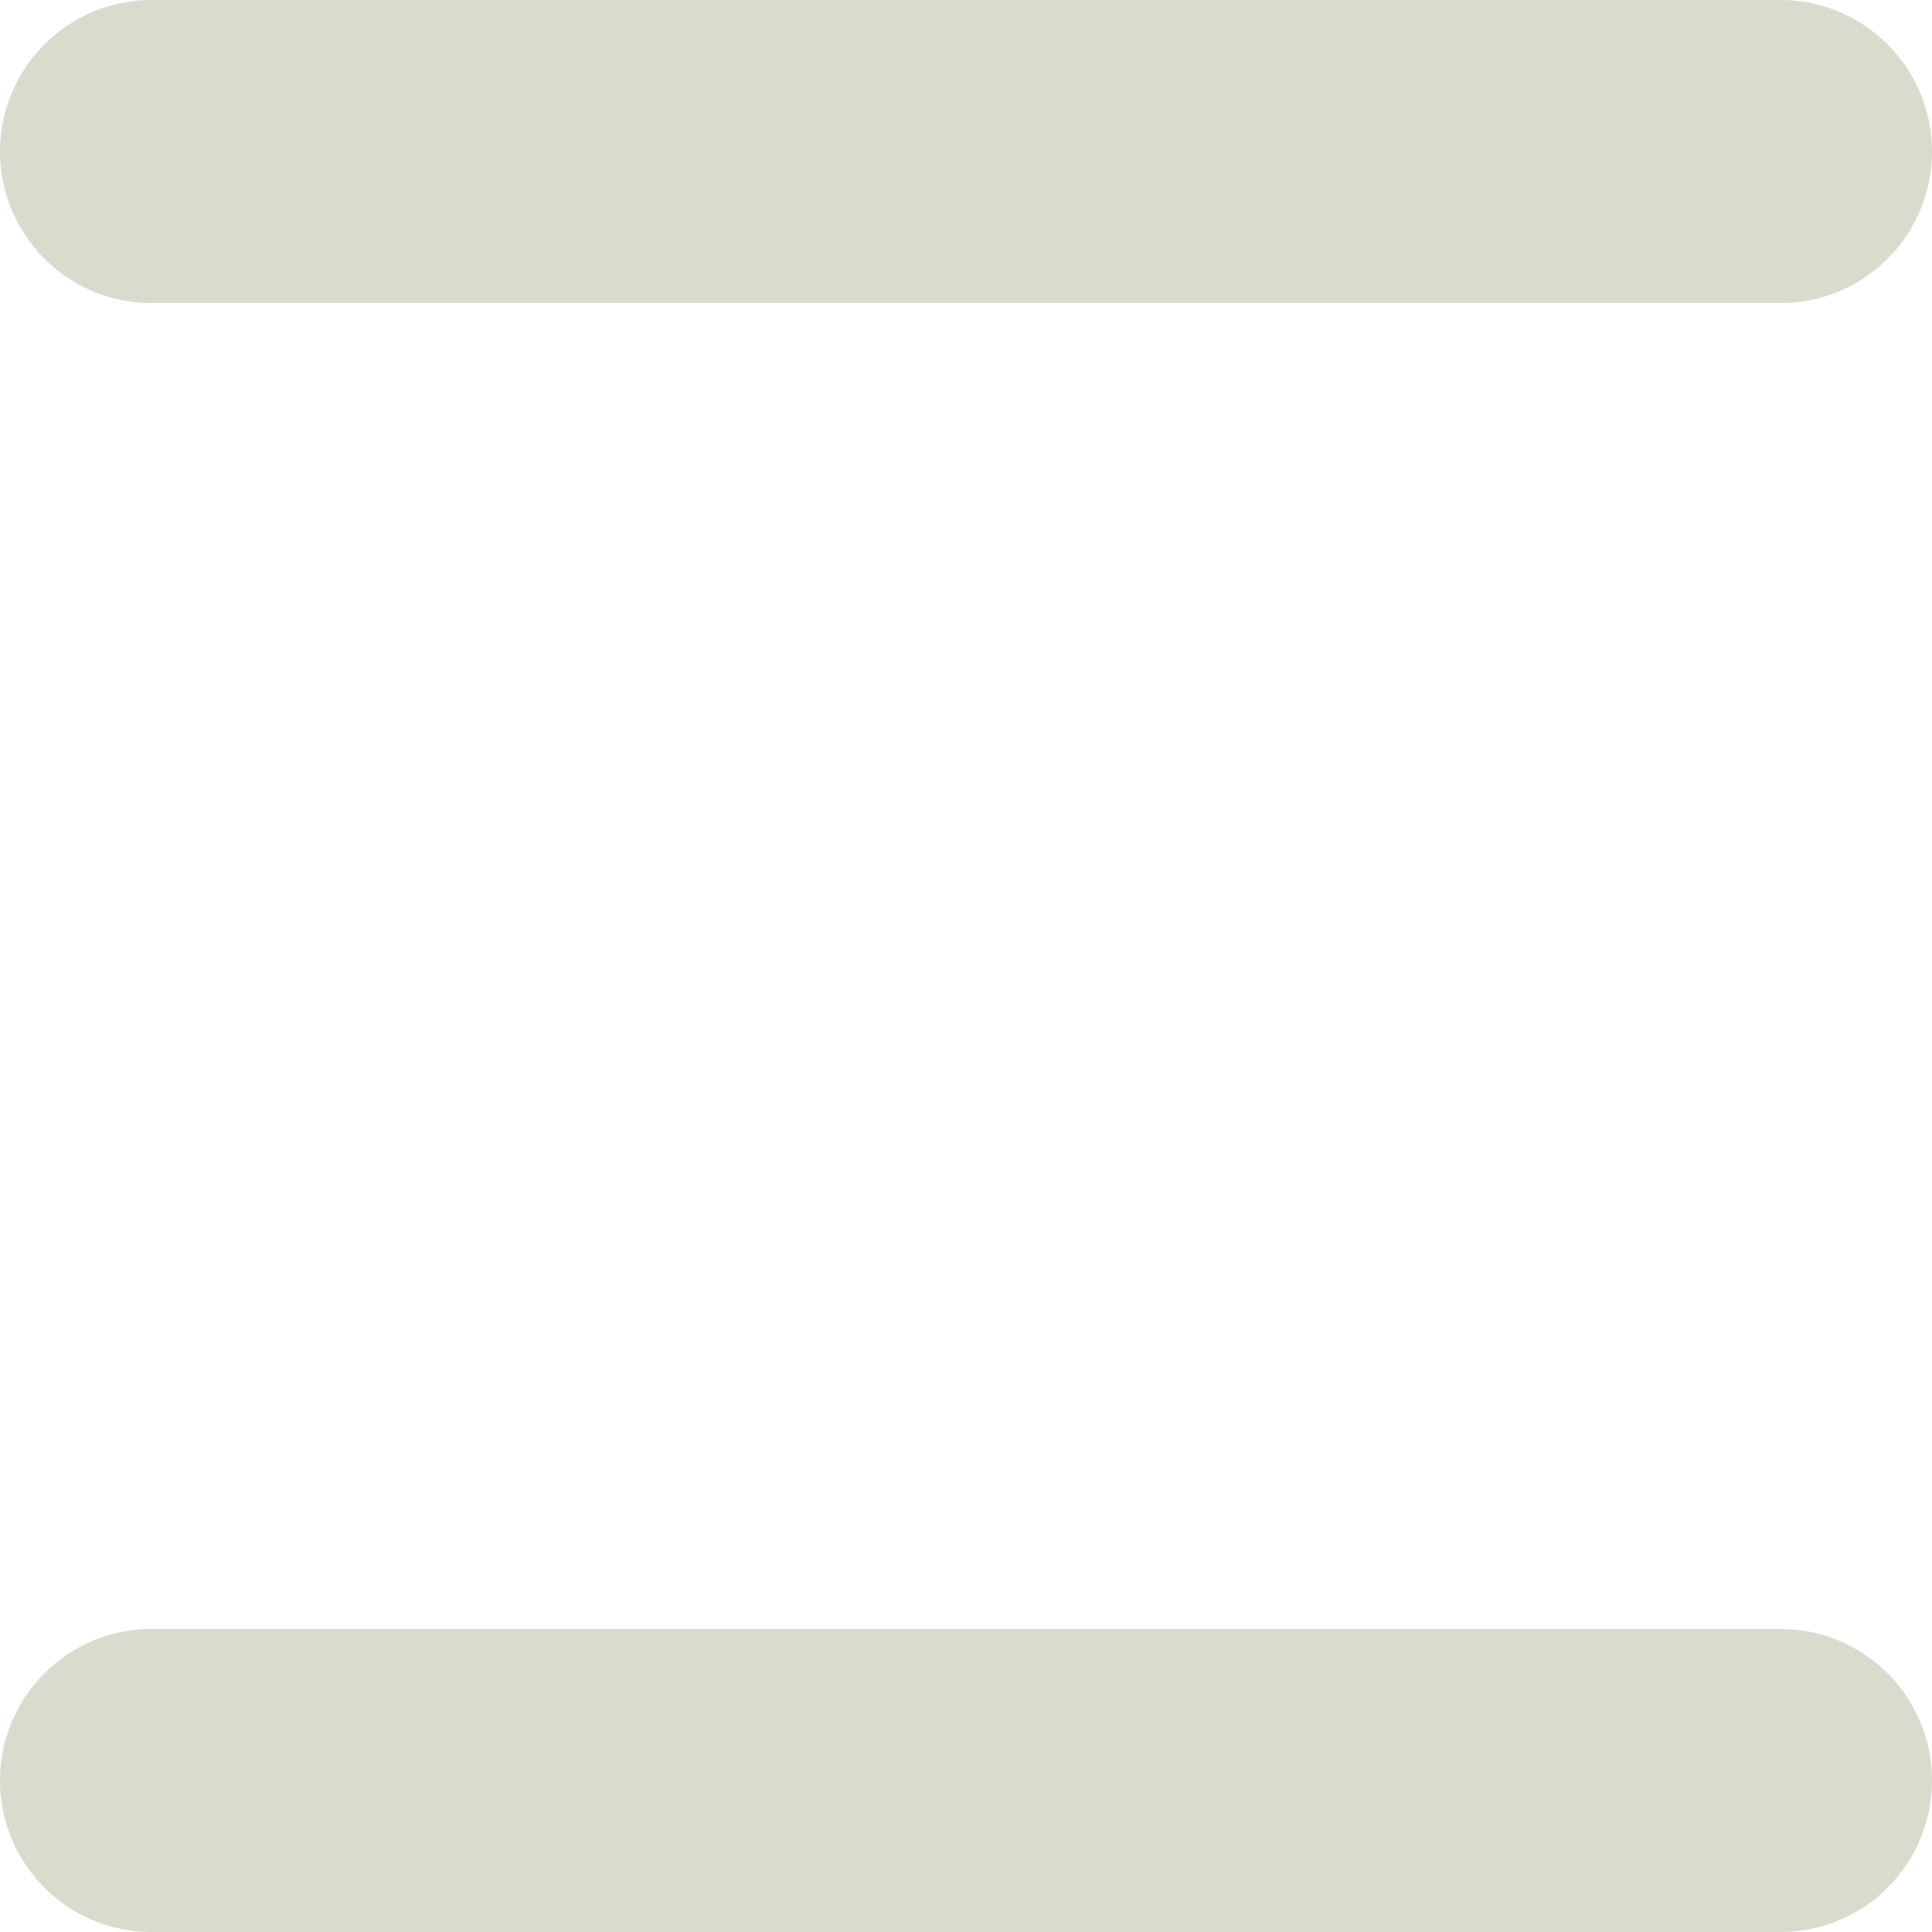 <svg width="51" height="51" viewBox="0 0 51 51" fill="none" xmlns="http://www.w3.org/2000/svg">
<path d="M4 47H47" stroke="#D8DCCC" stroke-width="8" stroke-linecap="round"/>
<path d="M4 4H47" stroke="#D8DCCC" stroke-width="8" stroke-linecap="round"/>
</svg>
